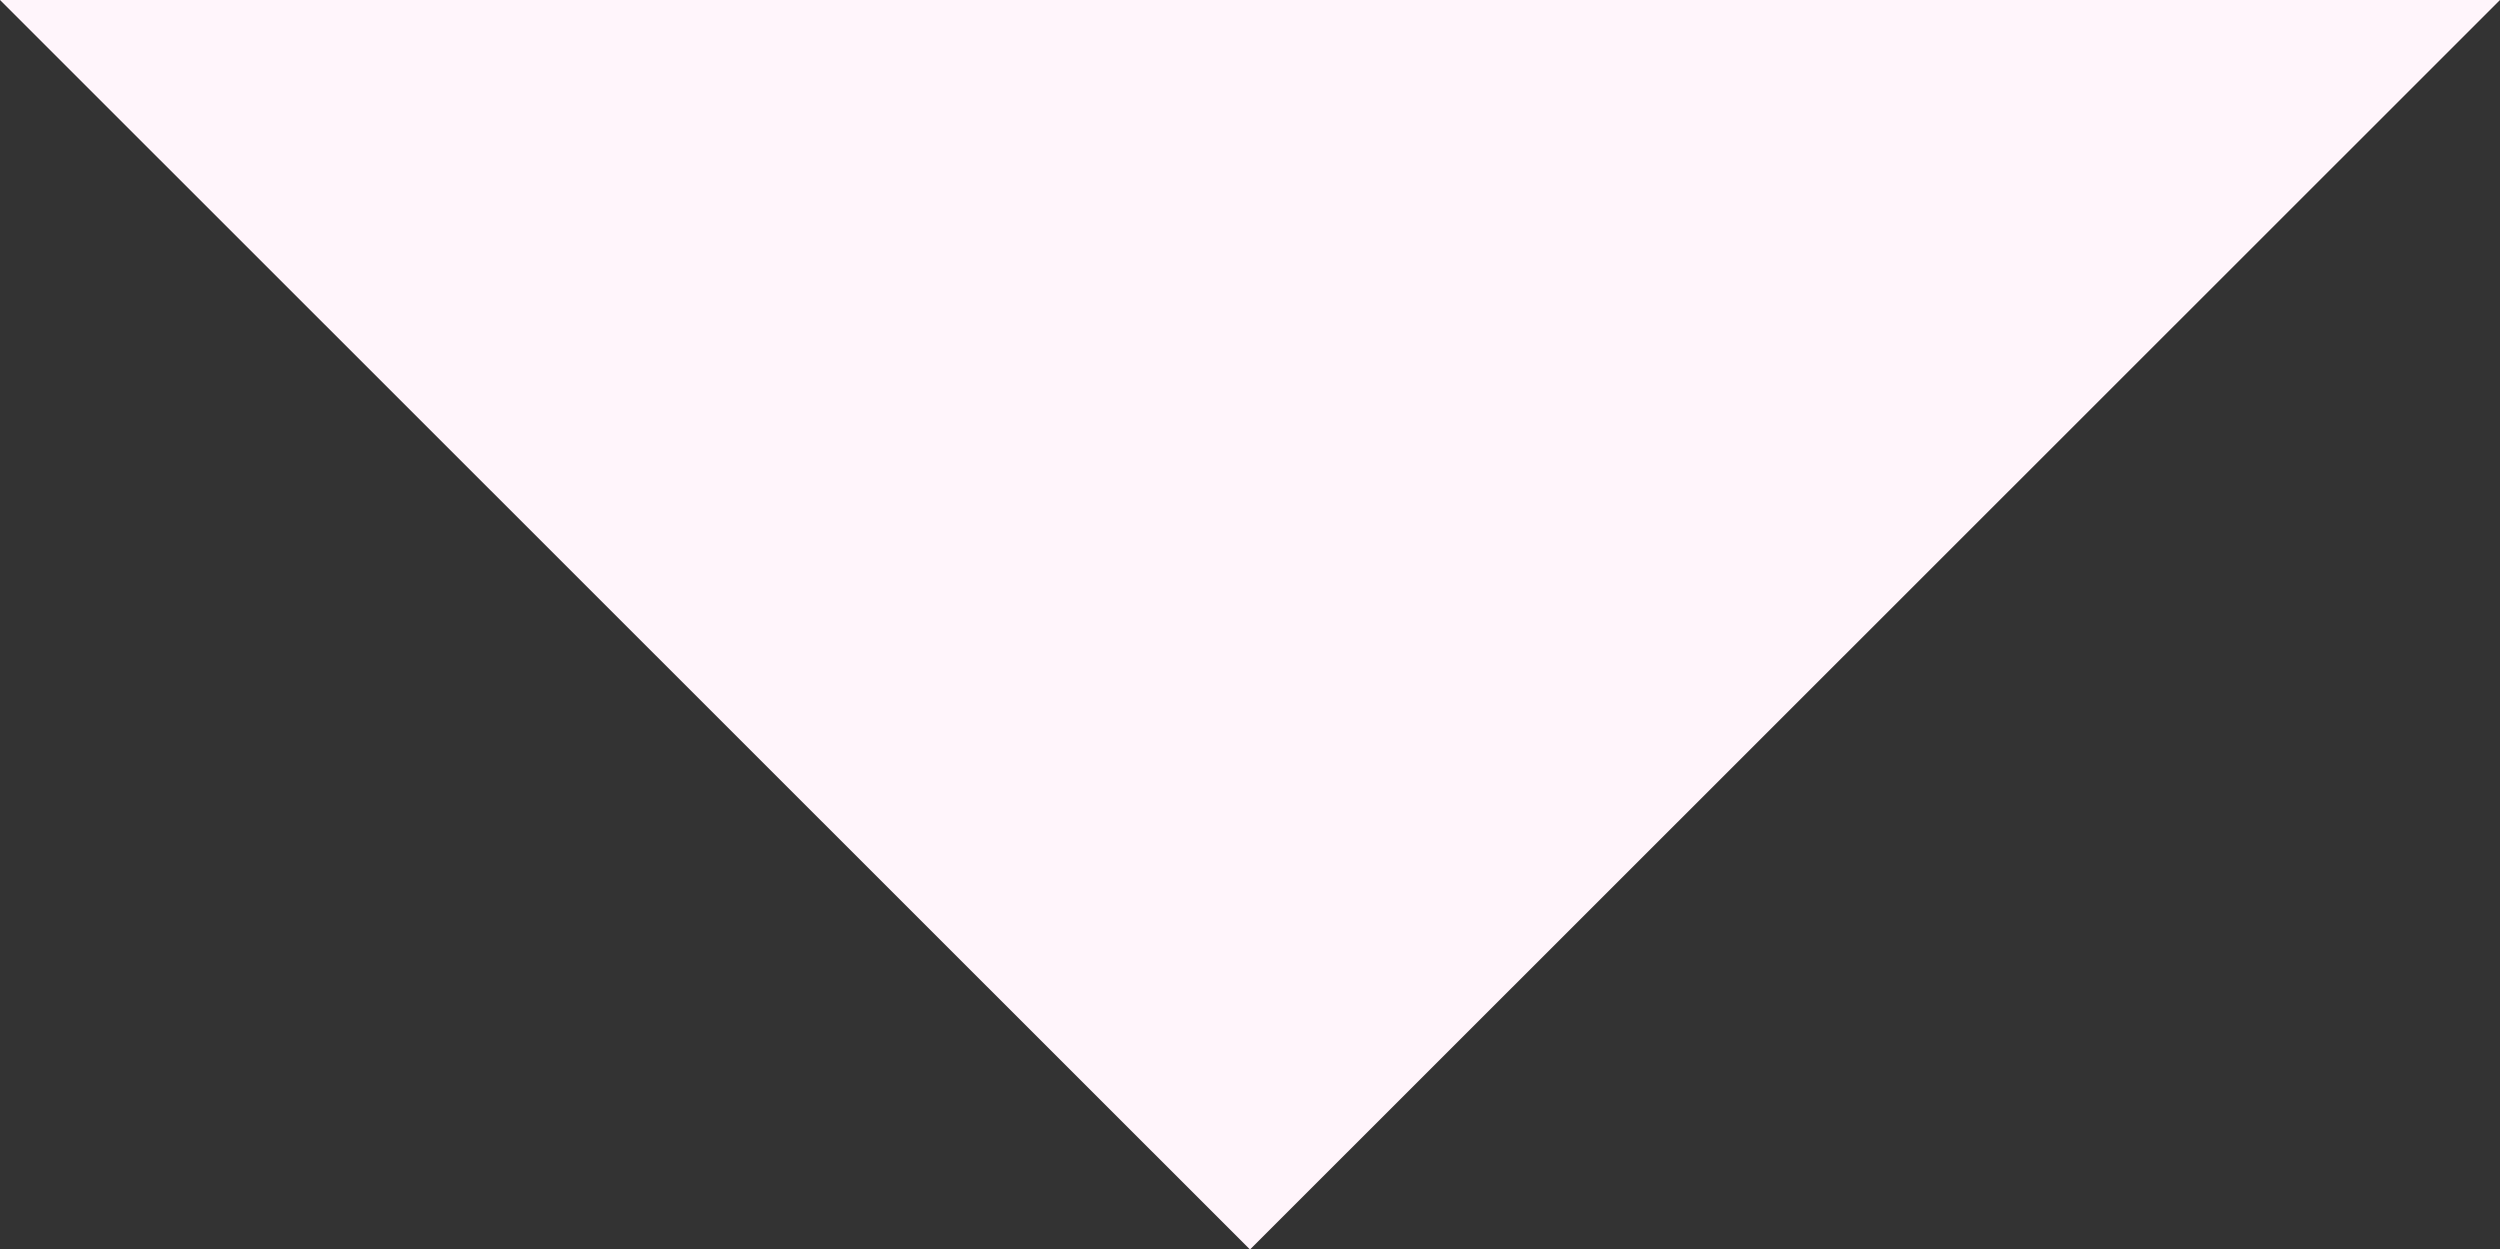 <svg xmlns="http://www.w3.org/2000/svg" width="29.752" height="14.87" viewBox="0 0 29.752 14.87"><rect x="0" y="0" width="29.752" height="14.87" fill="#333333" stroke="none"/><path d="M-49.5,40.5l14.876,14.87L-19.748,40.5" transform="translate(49.5 -40.5)" fill="#fff5fb"/></svg>